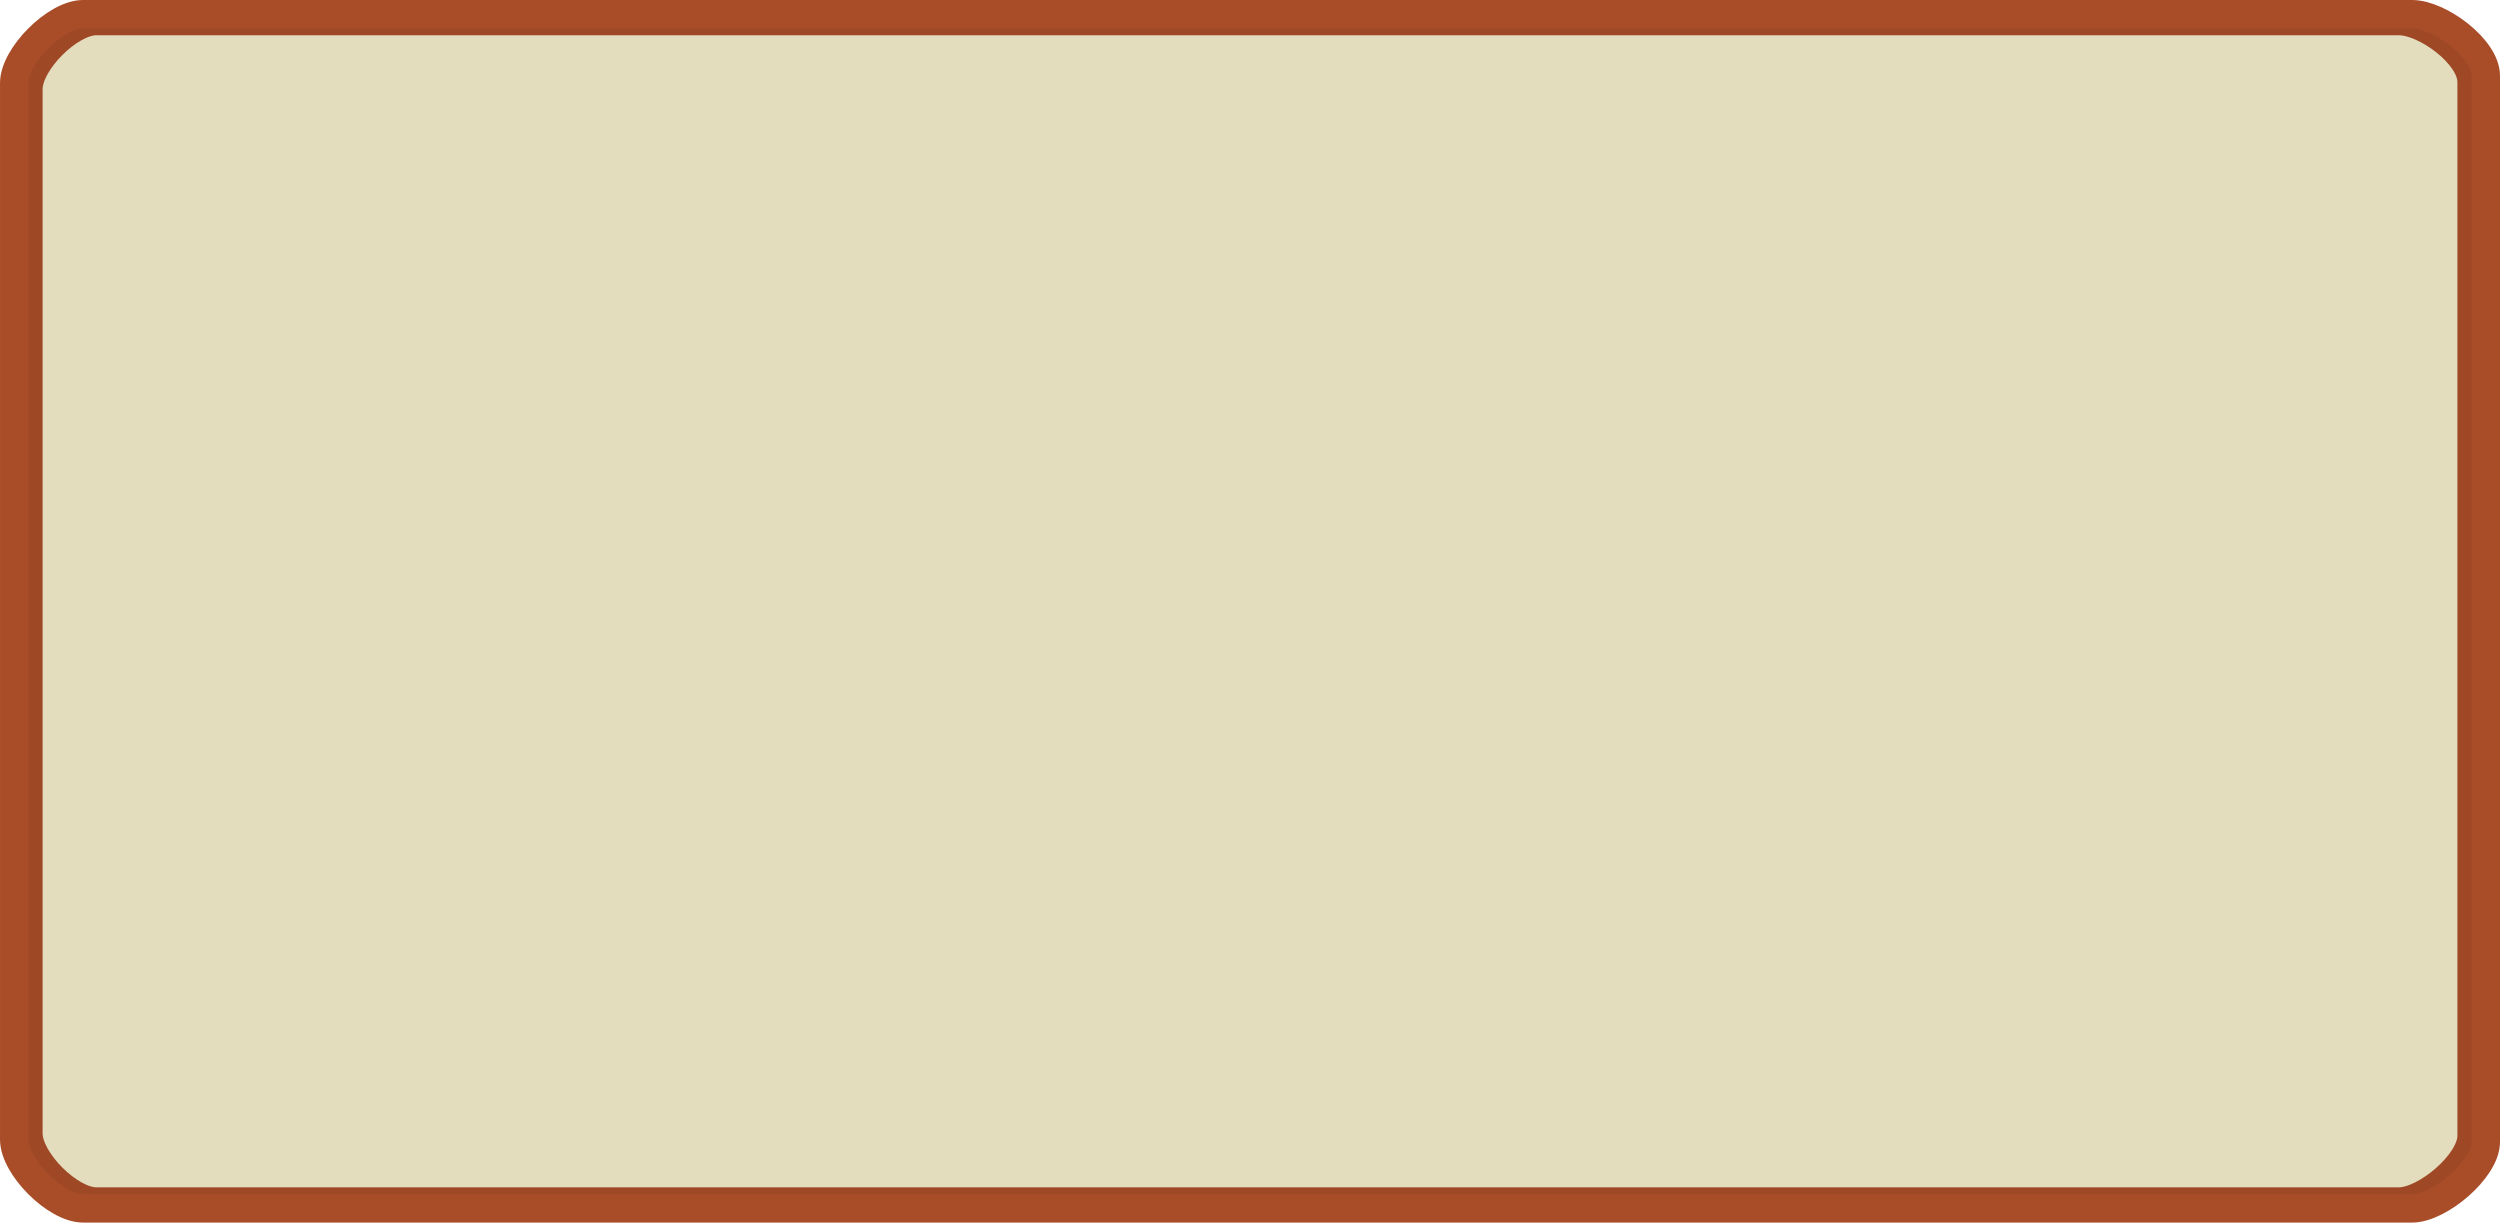 <svg version="1.1" xmlns="http://www.w3.org/2000/svg" xmlns:xlink="http://www.w3.org/1999/xlink" width="440.857" height="215.595" viewBox="0,0,440.857,215.595"><g transform="translate(-0.071,-0.203)"><g data-paper-data="{&quot;isPaintingLayer&quot;:true}" fill-rule="nonzero" stroke-width="5" stroke-linecap="butt" stroke-linejoin="miter" stroke-miterlimit="10" stroke-dasharray="" stroke-dashoffset="0" style="mix-blend-mode: normal"><path d="M17.093,212.084c-4.761,0 -12.009,-7.248 -12.009,-12.009v-184.149c0,-4.761 7.248,-12.009 12.009,-12.009h405.967c4.761,0 12.856,5.978 12.856,10.738v185.843c0,4.761 -8.096,11.586 -12.856,11.586z" fill="#e4ddbd" stroke="#9e4826"/><path d="M14.721,213.297c-4.816,0 -12.149,-7.333 -12.149,-12.149v-186.296c0,-4.816 7.333,-12.149 12.149,-12.149h410.702c4.816,0 13.006,6.047 13.006,10.864v188.011c0,4.816 -8.19,11.721 -13.006,11.721z" fill="none" stroke="#a94d29"/></g></g></svg>